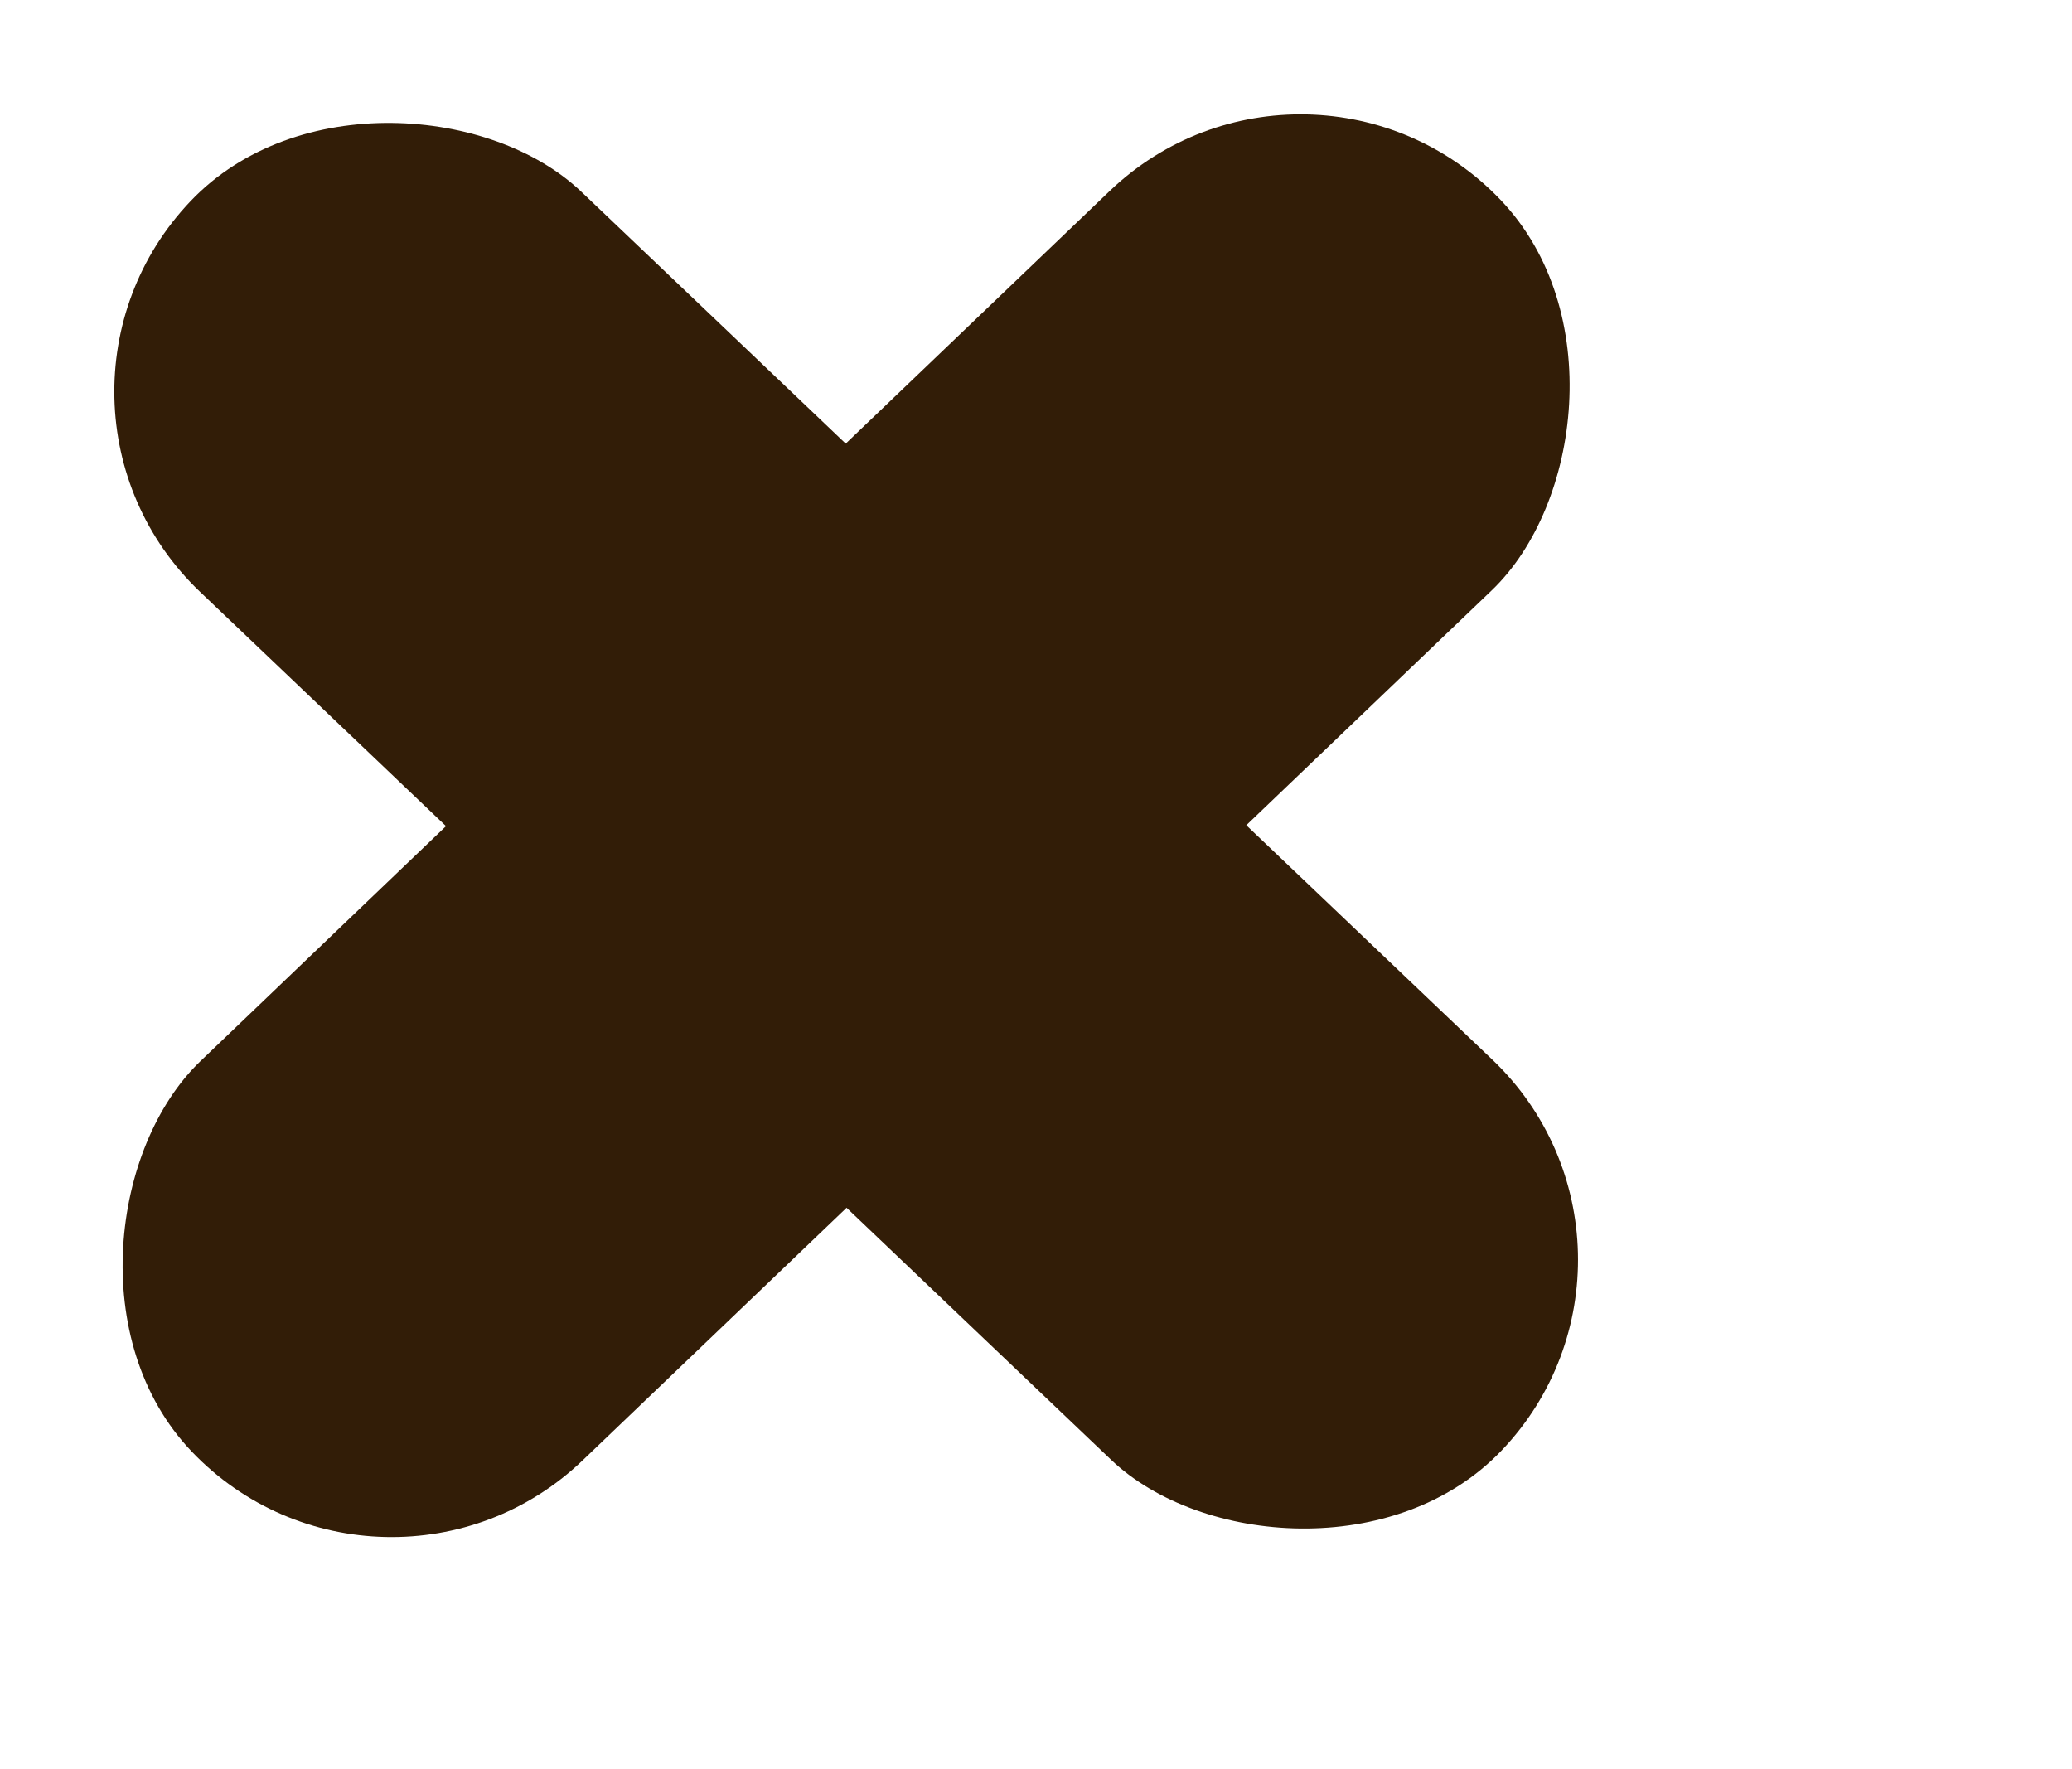 <svg width="41" height="35" viewBox="0 0 41 35" fill="none" xmlns="http://www.w3.org/2000/svg">
<rect y="7.938" width="10.935" height="35.832" rx="5.467" transform="rotate(-46.393 0 7.938)" fill="#321D07"/>
<rect x="7.578" y="32.672" width="10.935" height="35.832" rx="5.467" transform="rotate(-133.736 7.578 32.672)" fill="#321D07"/>
</svg>
